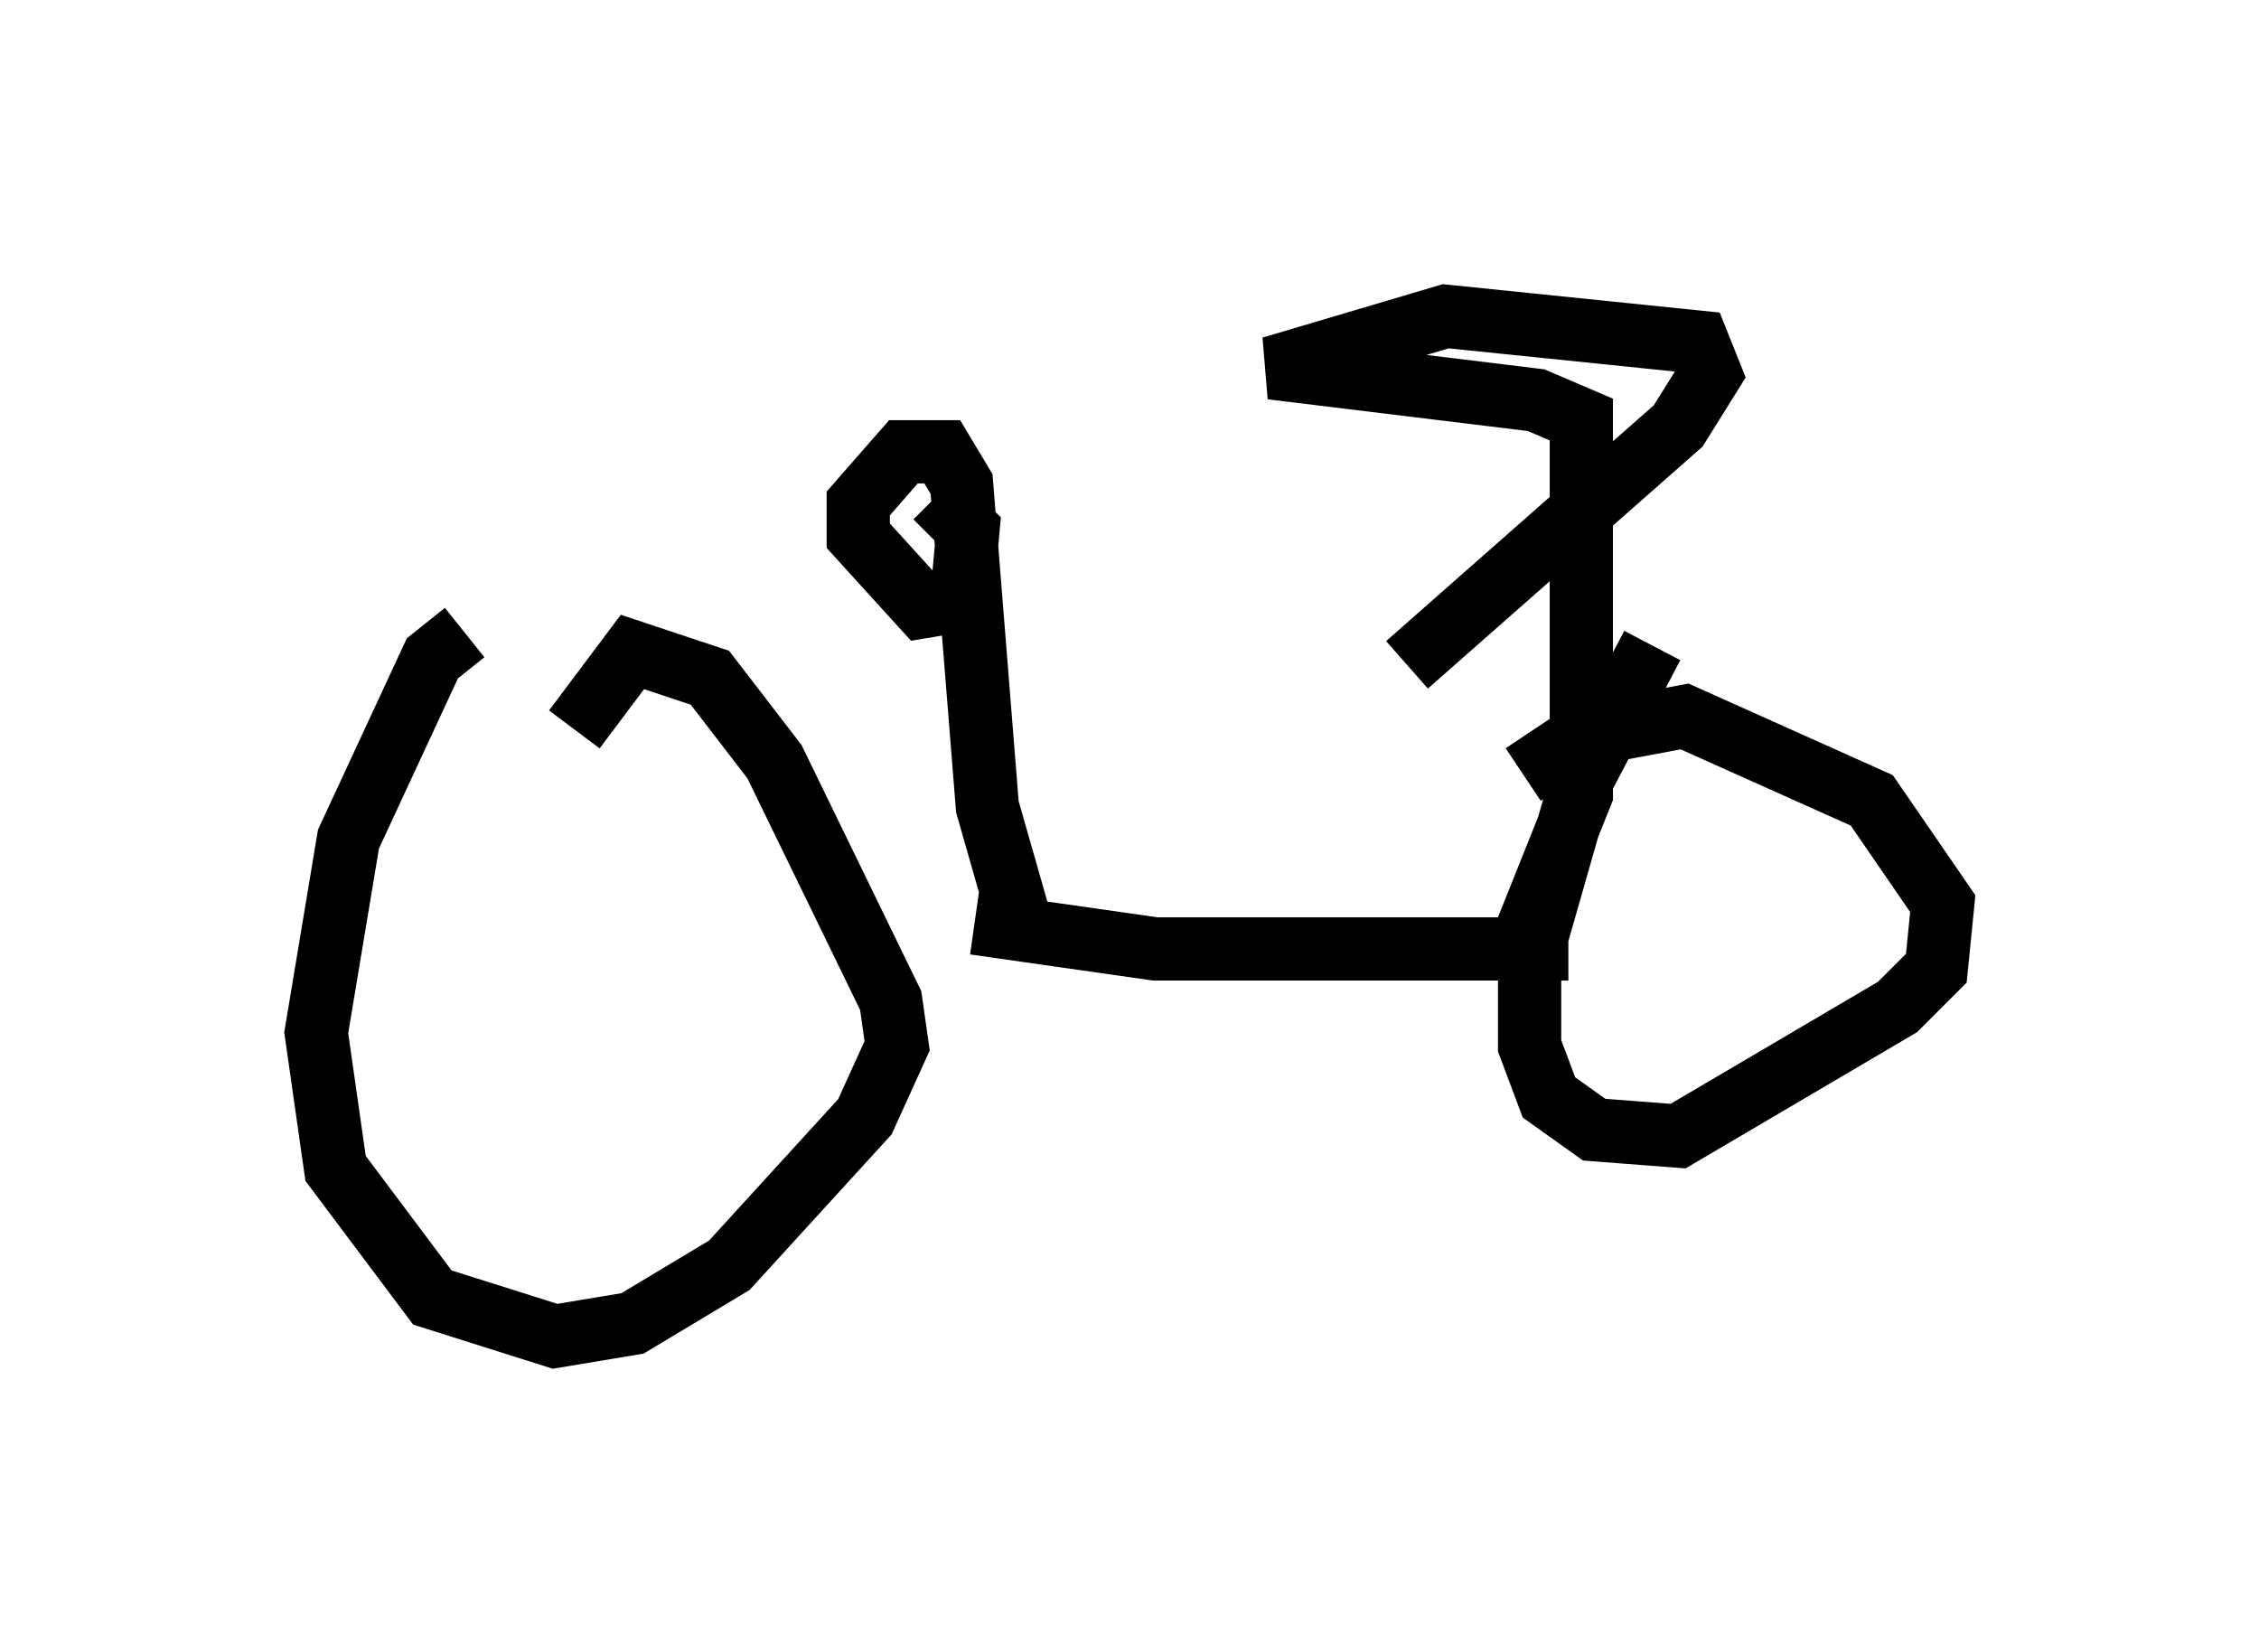 <?xml version="1.0" encoding="utf-8" ?>
<svg baseProfile="full" height="26.129" version="1.1" width="35.725" xmlns="http://www.w3.org/2000/svg" xmlns:ev="http://www.w3.org/2001/xml-events" xmlns:xlink="http://www.w3.org/1999/xlink"><defs /><rect fill="white" height="26.129" width="35.725" x="0" y="0" /><path d="M8.267, 10.002 m-0.919, 0.0 l-0.51, 0.408 -1.327, 2.858 l-0.51, 3.063 0.306, 2.144 l1.531, 2.042 1.94, 0.613 l1.225, -0.204 1.531, -0.919 l2.144, -2.348 0.51, -1.123 l-0.102, -0.715 -1.838, -3.777 l-1.021, -1.327 -1.225, -0.408 l-0.919, 1.225 m6.329, 3.063 l2.858, 0.408 6.533, 0.0 m1.327, -4.798 l-1.123, 2.144 -0.817, 2.858 l0.0, 1.327 0.306, 0.817 l0.715, 0.51 1.327, 0.102 l3.471, -2.042 0.613, -0.613 l0.102, -1.021 -1.123, -1.633 l-2.96, -1.327 -1.633, 0.306 l-0.919, 0.613 m-7.861, 2.654 l-0.613, -2.144 -0.408, -5.104 l-0.306, -0.51 -0.613, 0.0 l-0.715, 0.817 0.0, 0.51 l1.021, 1.123 0.613, -0.102 l0.102, -1.123 -0.51, -0.51 m9.188, 7.248 l1.021, -2.552 0.0, -5.921 l-0.715, -0.306 -4.185, -0.51 l2.756, -0.817 3.981, 0.408 l0.204, 0.51 -0.51, 0.817 l-4.288, 3.777 m-2.45, 4.083 " fill="none" stroke="black" stroke-width="1" /></svg>